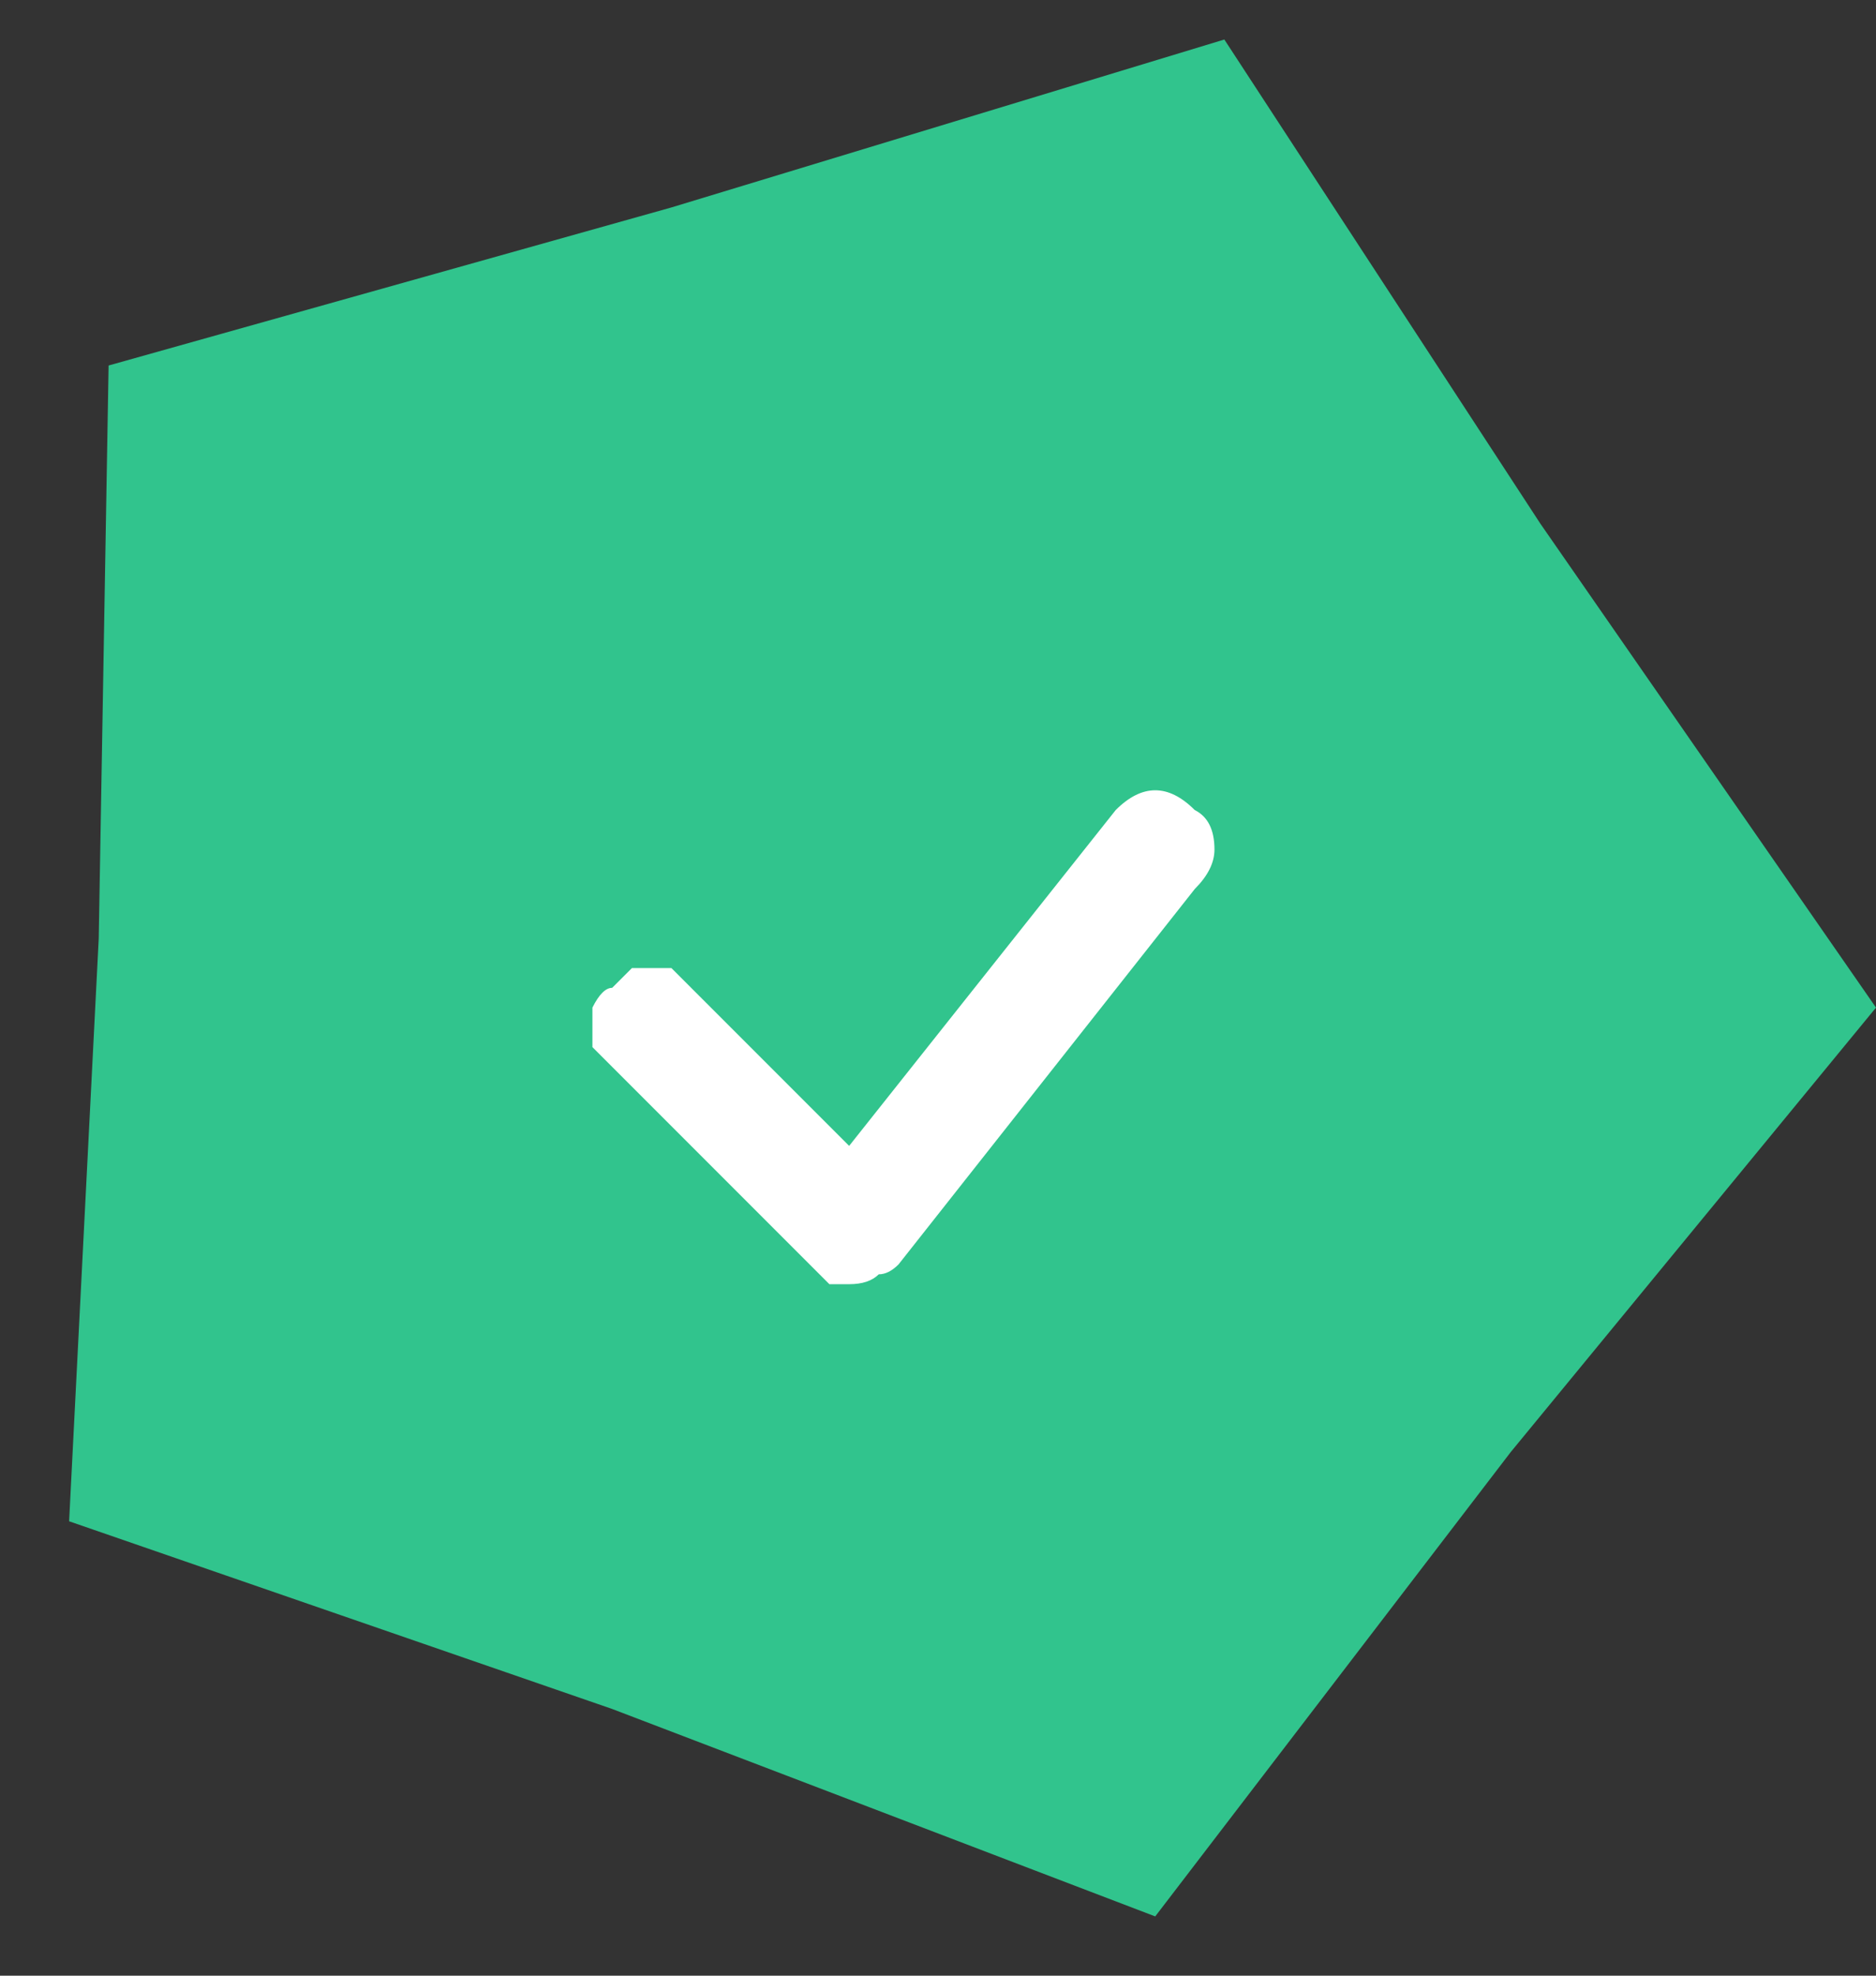 <svg version="1.2" xmlns="http://www.w3.org/2000/svg" viewBox="0 0 19 20" width="19" height="20"><rect x="0" y="0" width="19" height="20" fill="#333333" stroke="none"/><defs><clipPath clipPathUnits="userSpaceOnUse" id="cp1"><path d="m-100-705h430v2044h-430z"/></clipPath></defs><style>.a{fill:#31c48d}.b{fill:#fff}</style><g clip-path="url(#cp1)"><path class="a" d="m12.4 0.4l3.2 4.9 3.4 4.9-3.7 4.5-3.6 4.7-5.5-2.1-5.5-1.9 0.3-5.9 0.1-5.8 5.7-1.6z"/><path class="b" d="m11.3 8.2q0.2-0.2 0.4-0.2 0.2 0 0.4 0.2 0.2 0.1 0.2 0.4 0 0.2-0.2 0.4l-3 3.8q-0.1 0.1-0.2 0.1-0.1 0.1-0.3 0.1-0.1 0-0.2 0-0.1-0.1-0.2-0.2l-2-2q-0.1-0.1-0.2-0.2 0-0.1 0-0.2 0-0.1 0-0.2 0.1-0.2 0.2-0.2 0.1-0.1 0.2-0.2 0.1 0 0.2 0 0.1 0 0.2 0 0.1 0.1 0.2 0.2l1.6 1.6 2.7-3.4z"/></g></svg>